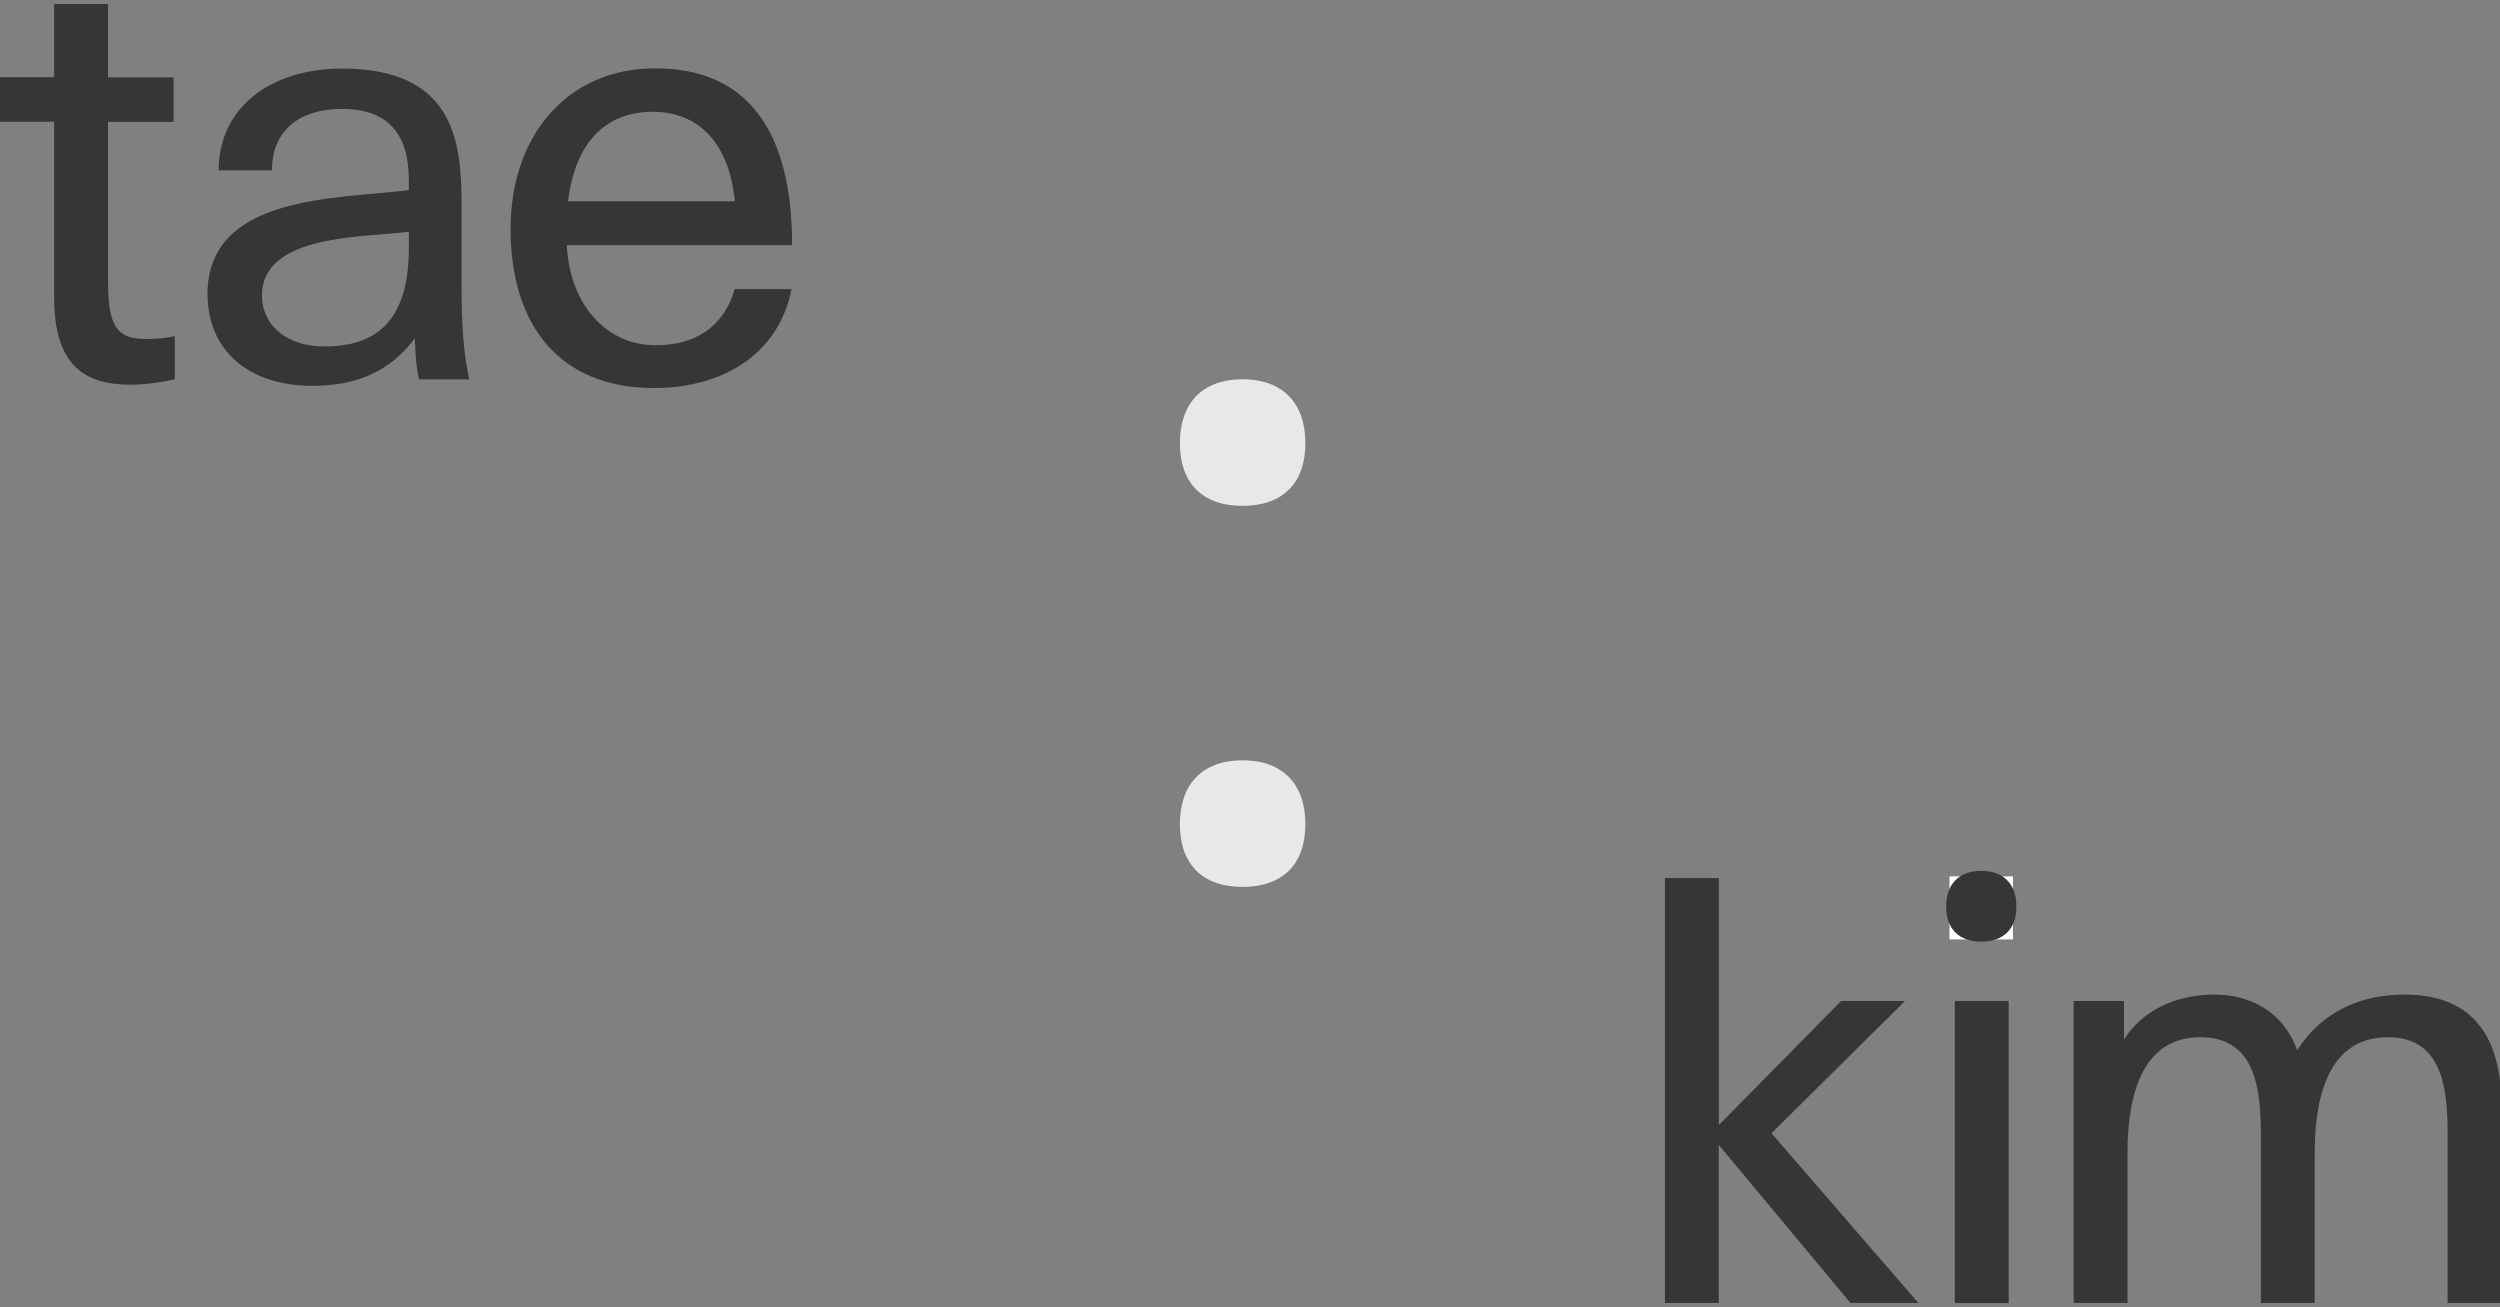 <?xml version="1.0" encoding="UTF-8"?>
<svg id="Layer_1" xmlns="http://www.w3.org/2000/svg" version="1.1" viewBox="0 0 225.7 118">
  <rect x="0" y="0" width="225.7" height="118" fill="#808080" stroke="none"/>
  <!-- Generator: Adobe Illustrator 29.4.0, SVG Export Plug-In . SVG Version: 2.1.0 Build 152)  -->
  <defs>
    <style>
      .st0 {
        fill: #fff;
      }

      .st1 {
        fill: #e7e8e9;
      }

      .st2 {
        fill: #373535;
      }
    </style>
  </defs>
  <g>
    <path class="st2" d="M4.89,26.84v-15.85H-.13v-4.02h5.02V.37h4.86v6.61h5.92v4.02h-5.92v13.58c0,3.86.16,6.02,3.28,6.02.74,0,1.64,0,2.75-.26v3.91c-1.43.32-2.8.48-4.02.48-4.28,0-6.87-1.9-6.87-7.87Z"/>
    <path class="st2" d="M18.73,26.58c0-8.93,11.41-8.61,18.18-9.41v-.95c0-4.07-1.85-6.39-6.02-6.39-3.8,0-6.34,1.9-6.34,5.55h-4.81c0-5.6,4.6-9.19,11.15-9.19,10.3,0,10.78,6.87,10.78,12.37v7.45c0,3.17.16,5.76.69,8.24h-4.54c-.16-.79-.32-1.85-.37-3.7-2.33,3.07-5.34,4.28-9.25,4.28-6.02,0-9.46-3.43-9.46-8.24ZM36.91,22.45v-1.53c-4.12.53-13.26.21-13.26,5.76,0,2.64,2.17,4.6,5.65,4.6,3.91,0,7.61-1.58,7.61-8.82Z"/>
    <path class="st2" d="M46.1,20.6c0-8.24,5.02-14.43,13.05-14.43,8.51,0,12.36,5.87,12.36,15.96h-20.34c.26,5.39,3.59,9.04,8.03,9.04,3.49,0,6.13-1.59,7.13-5.07h5.13c-1.16,5.87-6.18,8.93-12.42,8.93-8.35,0-12.95-5.44-12.95-14.43ZM66.34,18.17c-.53-5.5-3.49-8.08-7.4-8.08-4.12,0-6.98,2.59-7.66,8.08h15.06Z"/>
  </g>
  <path class="st1" d="M117.85,74.4c0,3.62-2.05,5.67-5.67,5.67s-5.66-2.05-5.66-5.67,2.05-5.76,5.66-5.76,5.67,2.15,5.67,5.76M117.85,40c0,3.62-2.05,5.67-5.67,5.67s-5.66-2.05-5.66-5.67,2.05-5.76,5.66-5.76,5.67,2.15,5.67,5.76"/>
  <g>
    <path class="st2" d="M150.32,79.27h4.86v22.3l11.04-11.2h5.76l-12.05,11.94,13.26,15.32h-6.13l-11.89-14.27v14.27h-4.86v-38.36Z"/>
    <path class="st2" d="M176.48,79.27h4.86v5.28h-4.86v-5.28ZM176.48,90.37h4.86v27.27h-4.86v-27.27Z"/>
    <path class="st2" d="M187.21,90.37h4.54v3.49c1.59-2.54,4.54-4.07,8.19-4.07,3.12,0,6.18,1.48,7.45,5.02,2.27-3.54,5.81-5.02,9.67-5.02,6.29,0,8.77,3.91,8.77,10.09v17.75h-4.86v-15.11c0-3.96-.32-8.88-5.39-8.88-5.87,0-6.61,6.45-6.61,10.52v13.47h-4.86v-15.11c0-3.96-.37-8.88-5.44-8.88-5.87,0-6.6,6.45-6.6,10.52v13.47h-4.86v-27.27Z"/>
  </g>
  <rect class="st0" x="176" y="79.12" width="5.73" height="5.69"/>
  <path class="st2" d="M182.04,81.84c0,2.02-1.15,3.17-3.17,3.17s-3.17-1.15-3.17-3.17,1.15-3.22,3.17-3.22,3.17,1.2,3.17,3.22"/>
</svg>